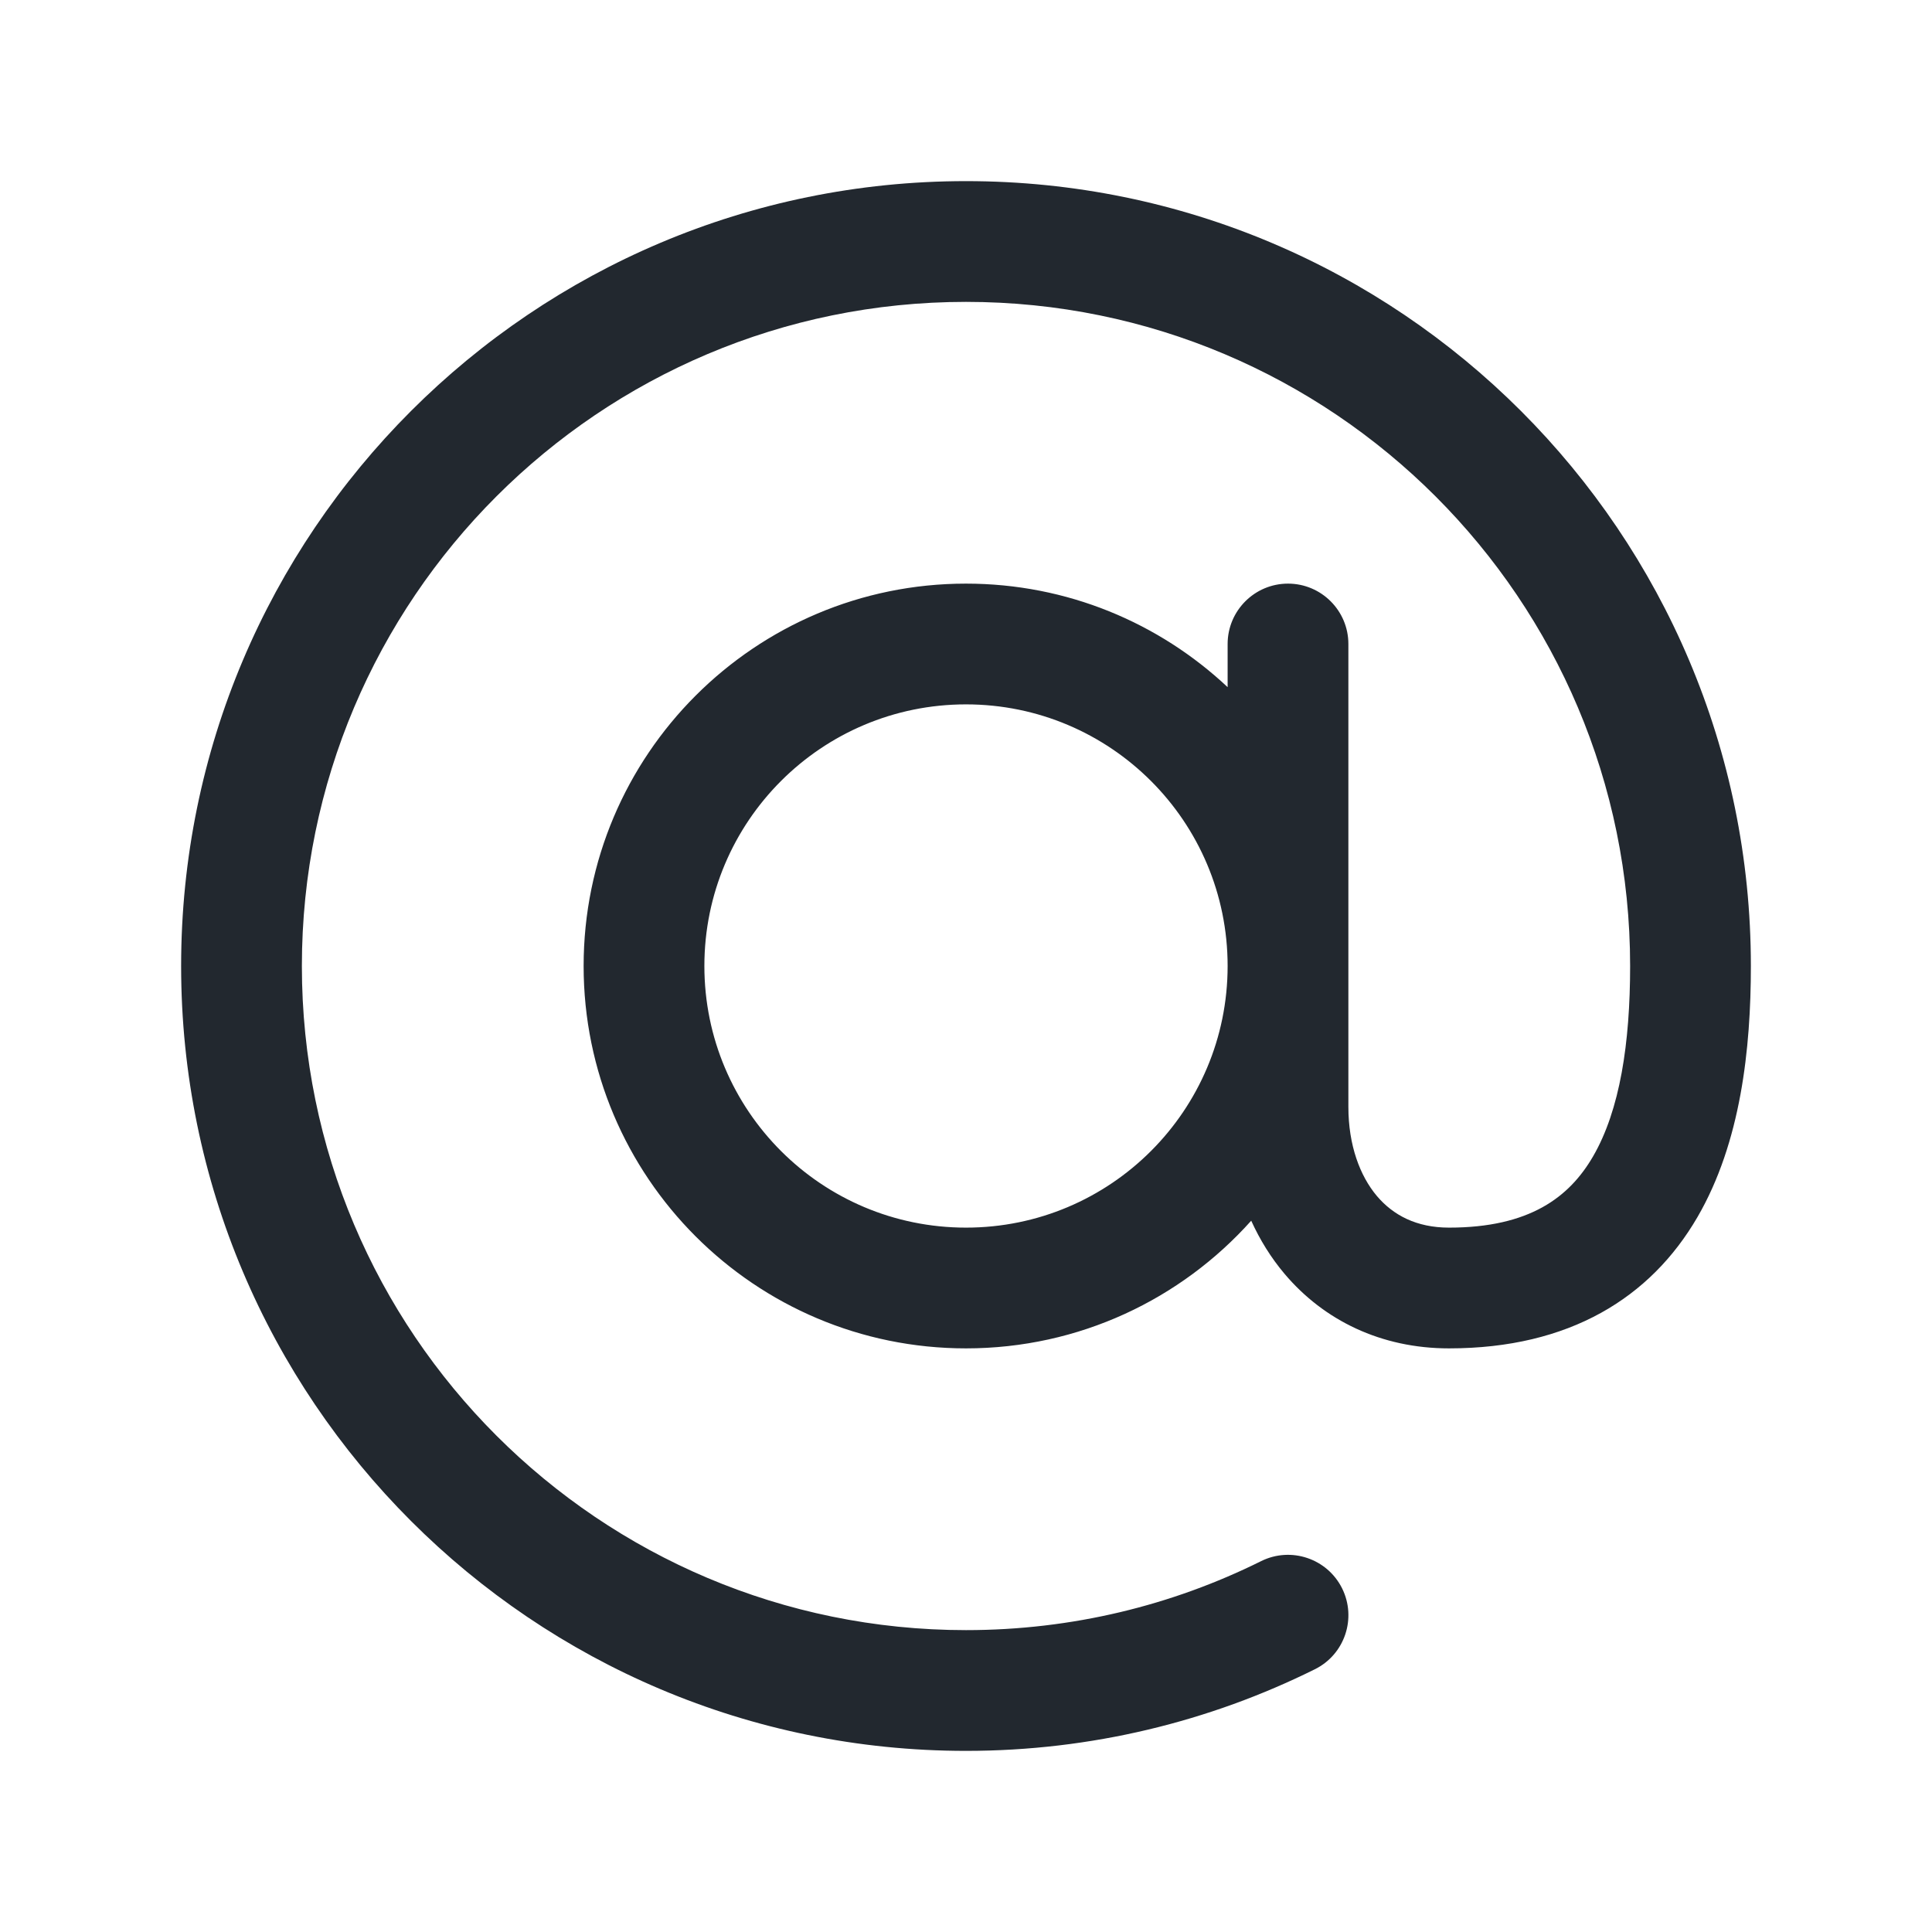 <svg width="24" height="24" viewBox="0 0 24 24" fill="none" xmlns="http://www.w3.org/2000/svg">
<path fill-rule="evenodd" clip-rule="evenodd" d="M3.75 12C3.75 7.444 7.444 3.75 12 3.75C16.556 3.75 20.25 7.444 20.25 12C20.25 12.956 20.124 13.79 19.789 14.366C19.496 14.87 19.003 15.25 18 15.25C17.594 15.25 17.305 15.094 17.104 14.857C16.894 14.608 16.75 14.226 16.75 13.75L16.75 12V8C16.75 7.586 16.414 7.25 16 7.25C15.586 7.25 15.25 7.586 15.25 8V8.536C14.4 7.738 13.257 7.25 12 7.25C9.377 7.25 7.25 9.377 7.25 12C7.25 14.623 9.377 16.75 12 16.75C13.408 16.75 14.673 16.137 15.543 15.164C15.651 15.402 15.789 15.625 15.958 15.825C16.446 16.402 17.156 16.75 18 16.75C19.497 16.75 20.504 16.12 21.086 15.12C21.626 14.191 21.75 13.026 21.75 12C21.75 6.615 17.385 2.25 12 2.25C6.615 2.25 2.25 6.615 2.25 12C2.25 17.385 6.615 21.75 12 21.75C13.555 21.75 15.027 21.385 16.334 20.736C16.705 20.552 16.856 20.102 16.672 19.731C16.487 19.36 16.037 19.209 15.666 19.393C14.563 19.941 13.319 20.25 12 20.25C7.444 20.25 3.75 16.556 3.75 12ZM15.25 12C15.25 10.205 13.795 8.75 12 8.75C10.205 8.75 8.75 10.205 8.75 12C8.75 13.795 10.205 15.25 12 15.25C13.795 15.25 15.25 13.795 15.25 12Z" fill="#22282F"/>
</svg>
